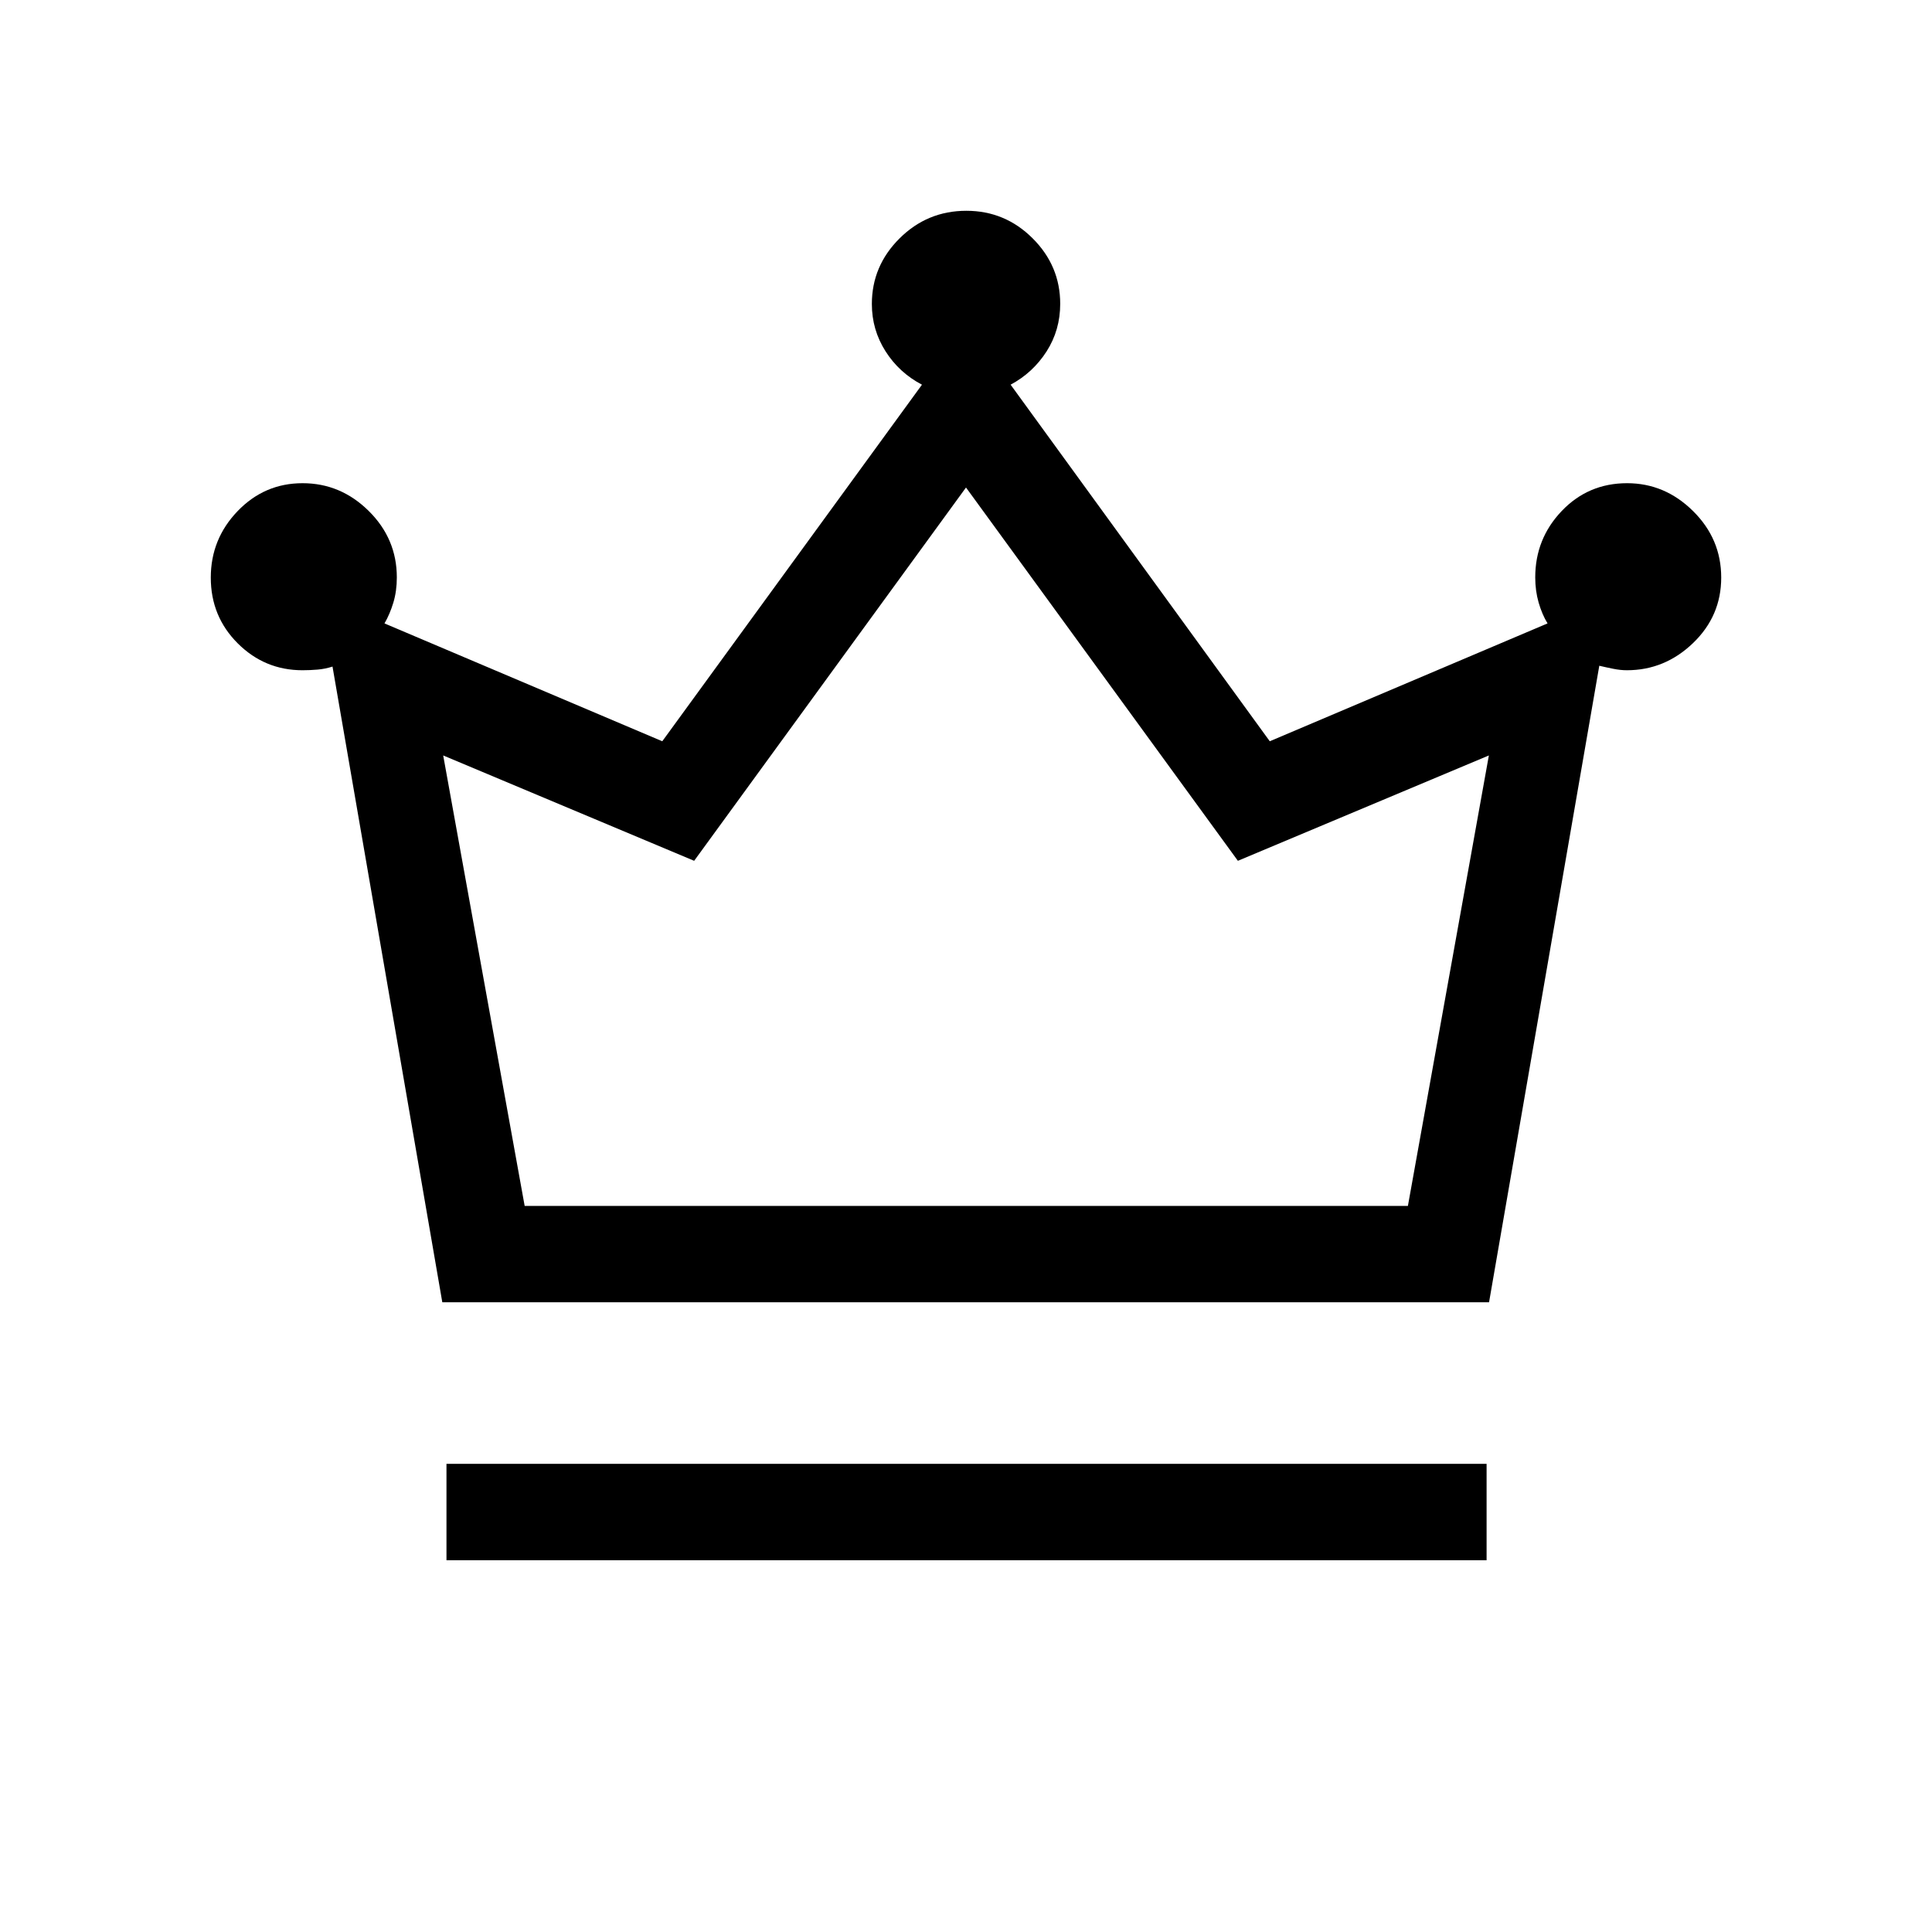 <svg xmlns="http://www.w3.org/2000/svg" height="40" viewBox="0 -960 960 960" width="40"><path d="M221.85-184.74v-47.89h516.83v47.89H221.85Zm-2.07-128.17-54.56-315.87q-3.66 1.18-7.42 1.5-3.76.32-7.5.32-18.78 0-32.17-13.36T104.74-673q0-19.17 13.33-33.03 13.33-13.87 32.27-13.87 18.93 0 32.88 13.8 13.96 13.8 13.96 33.01 0 6.78-1.72 12.51-1.73 5.73-4.41 10.35l138.03 58.56 129.04-177.18q-11.34-5.94-18.12-16.62-6.78-10.67-6.78-23.47 0-18.93 13.78-32.62 13.78-13.7 33.18-13.7 19.2 0 32.91 13.67 13.72 13.67 13.72 32.57 0 13.06-6.78 23.65-6.79 10.58-17.86 16.52l128.77 177.18 138.03-58.56q-2.74-4.48-4.43-10.34-1.69-5.87-1.69-12.52 0-19.21 13.17-33.01 13.18-13.8 32.48-13.8 18.75 0 32.75 13.83 14.01 13.82 14.01 33.06 0 19.13-14.04 32.59-14.03 13.46-32.82 13.46-3.2 0-6.79-.72-3.6-.72-6.93-1.51L739.9-312.91H219.78Zm40.92-47.88h438.88l40.23-223.83-124.71 52.35L480-717.76 344.92-532.27l-124.7-52.35 40.48 223.83Zm219.3 0Z"/></svg>